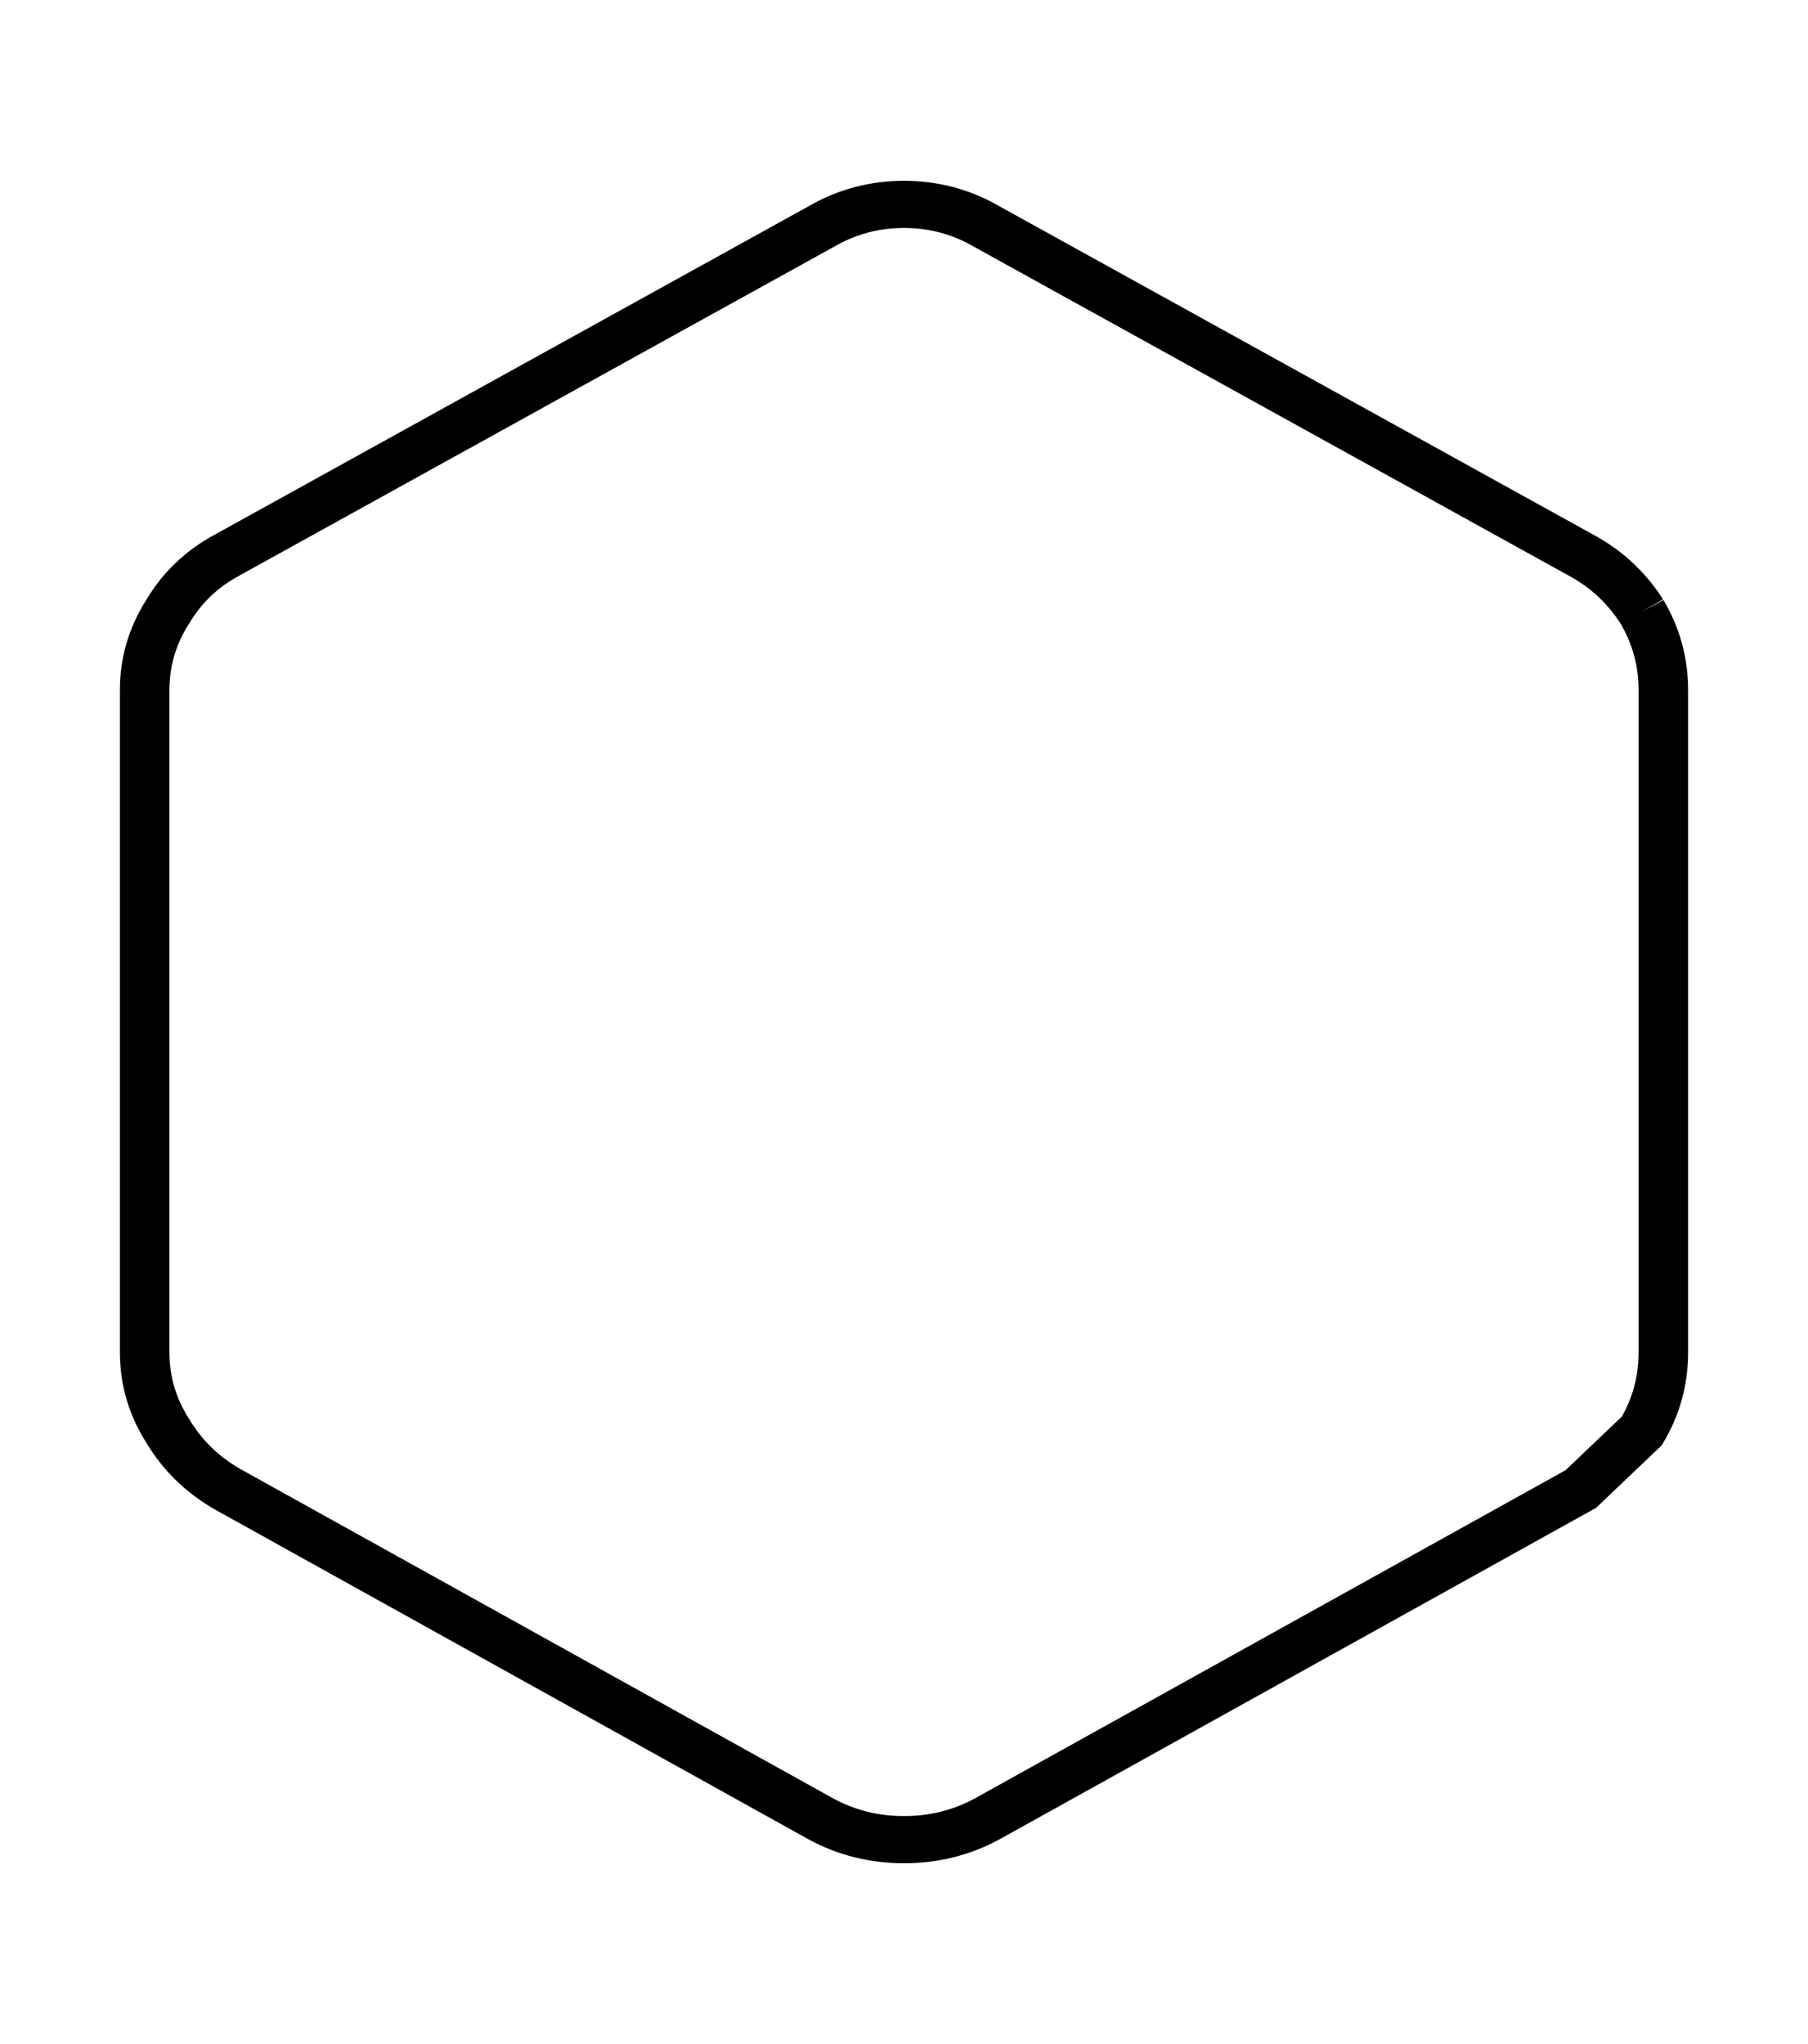 <svg id="e2pelZQPVb61" xmlns="http://www.w3.org/2000/svg" xmlns:xlink="http://www.w3.org/1999/xlink" viewBox="0 0 23 26" shape-rendering="geometricPrecision" text-rendering="geometricPrecision" project-id="96f8f8d130f2484c9da47a8c5bcb2458" export-id="b912c3b06d204f0aa693404628e4ba9c" cached="false"><g transform="matrix(.42 0 0 0.4 11.5 13)"><path d="M22.35,-13.05q.65,1.15.65,2.5v21.05q0,1.35-.65,2.5L20.5,14.85l-18,10.5Q1.35,26,0,26t-2.5-.65l-18-10.5q-1.15-.7-1.8-1.85-.7-1.15-.7-2.5v-21.05q0-1.35.7-2.5.65-1.15,1.8-1.8l18-10.45q1.15-.7,2.5-.7t2.5.7l18,10.45q1.15.65,1.85,1.8" fill="none" stroke="#000" stroke-width="1.5"/></g></svg>
